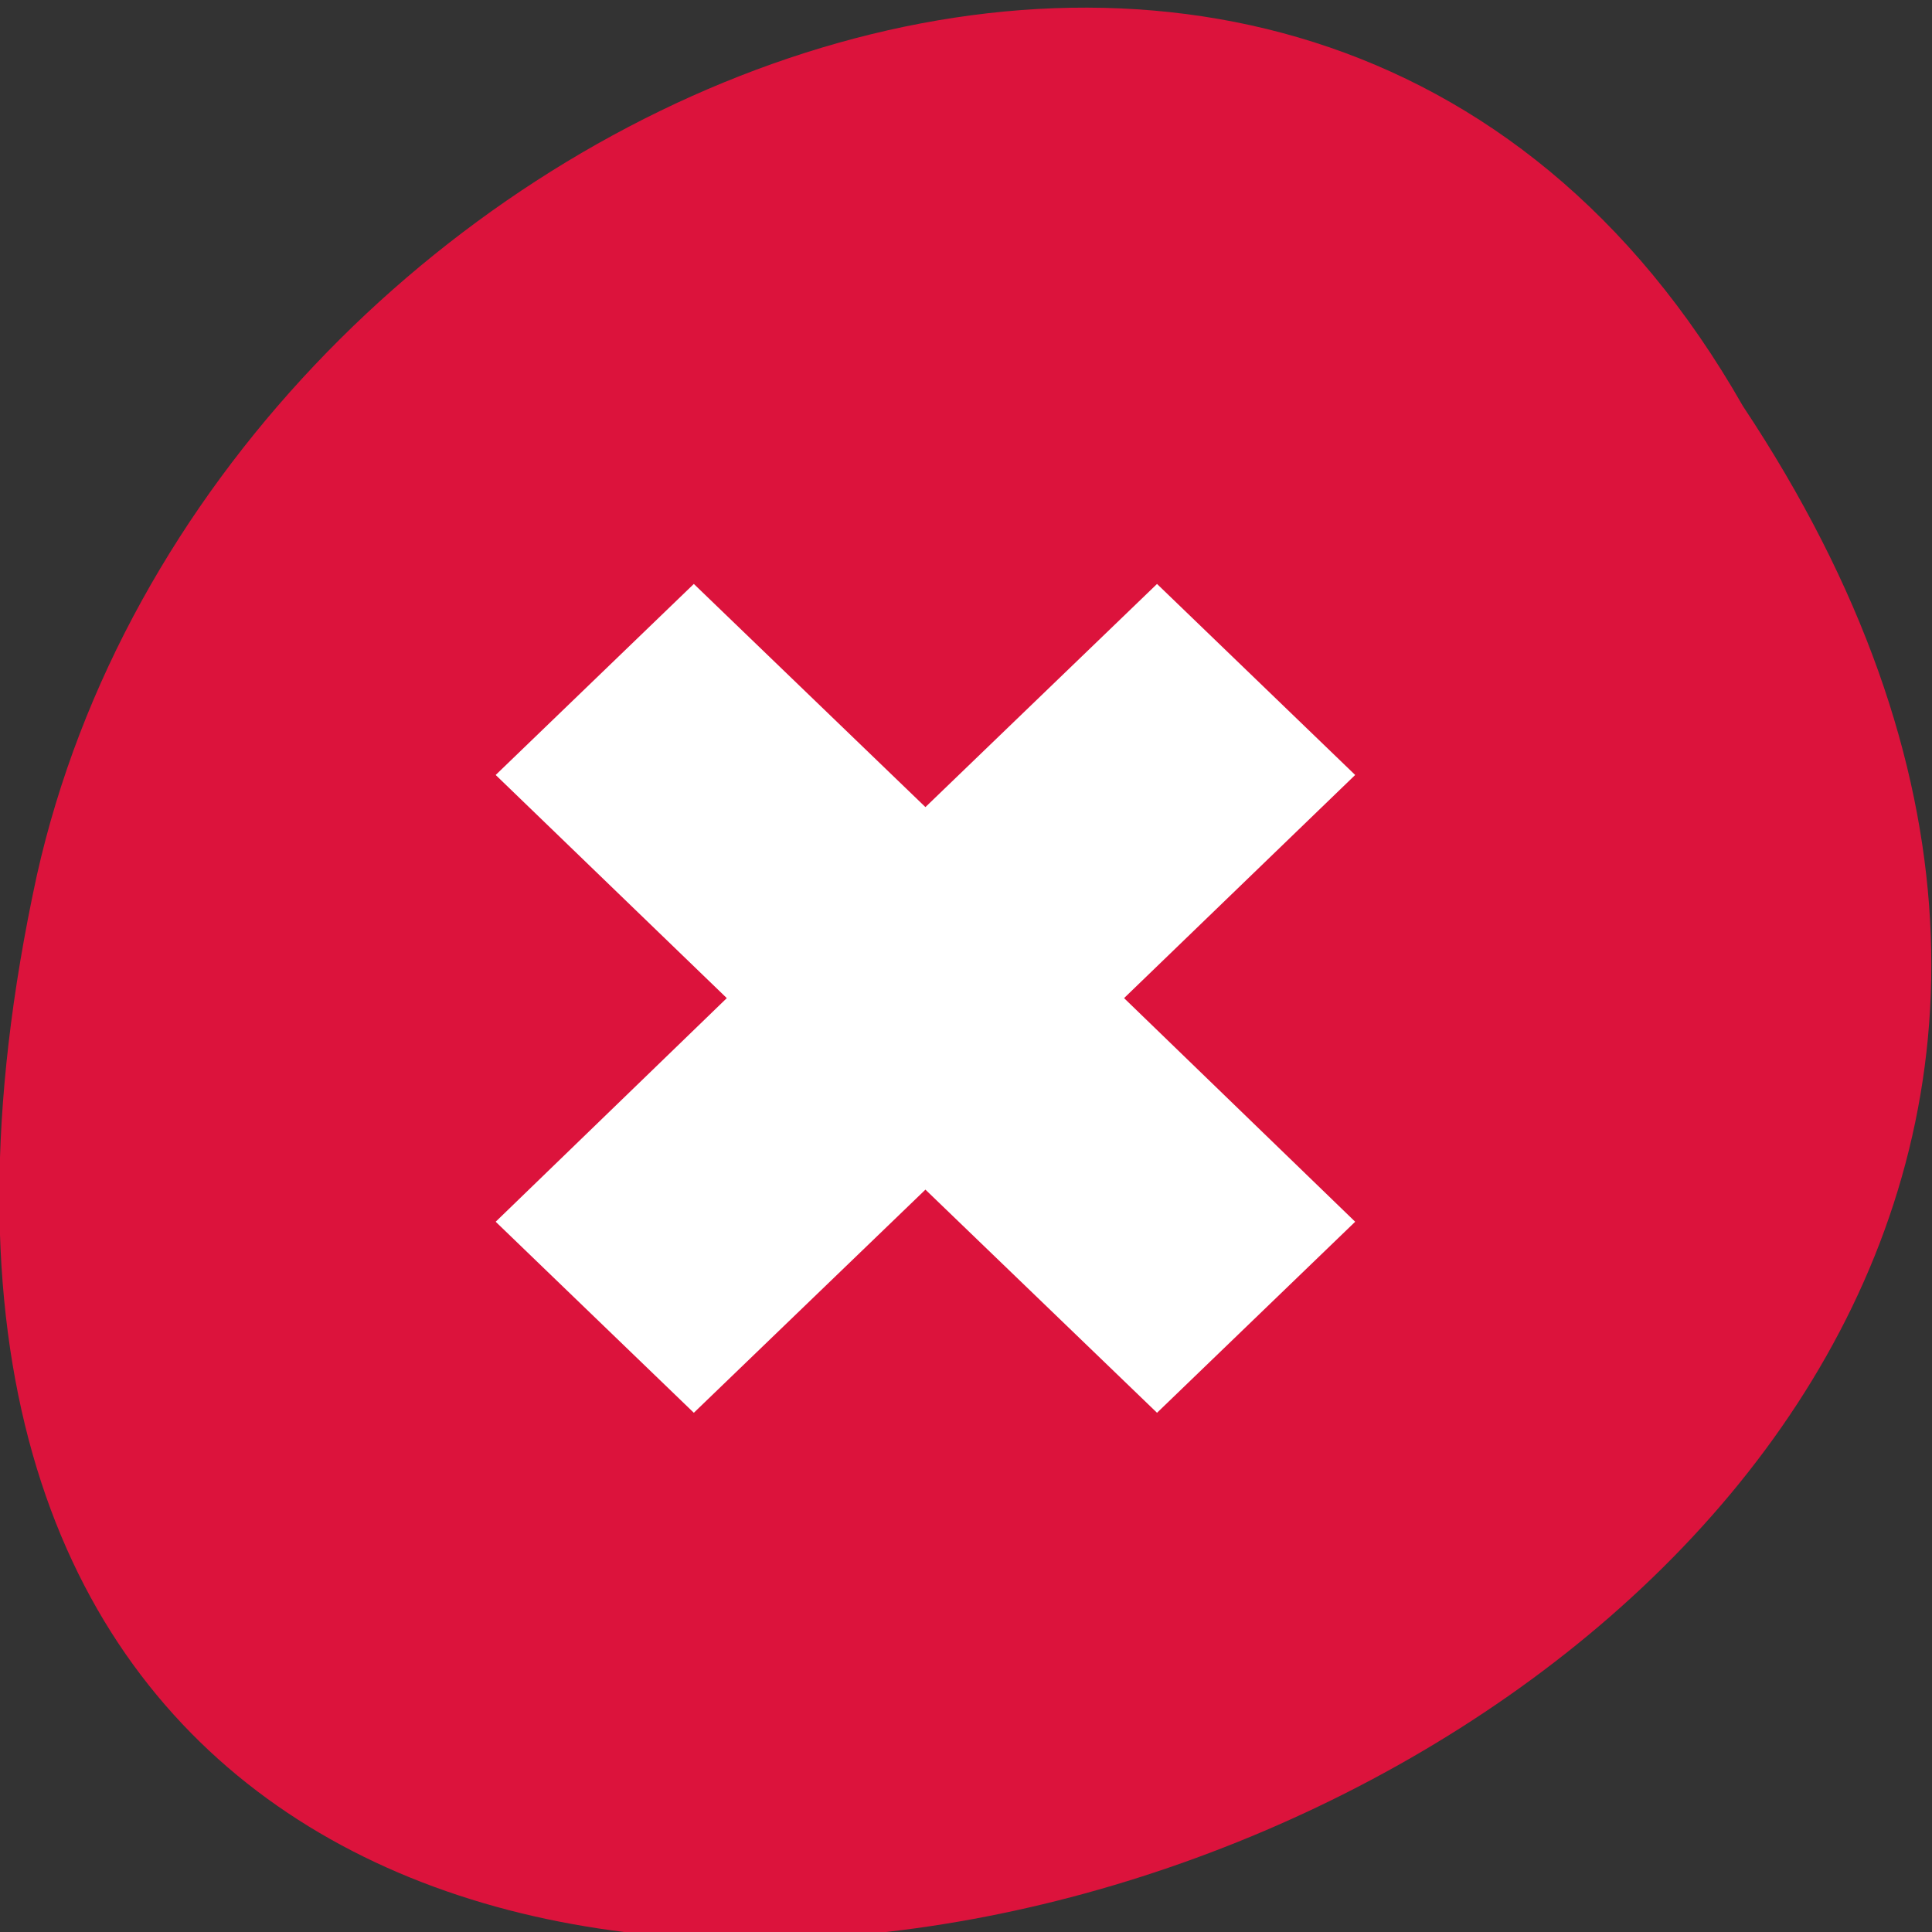 <svg xmlns="http://www.w3.org/2000/svg" viewBox="0 0 16 16"><rect x="0" y="0" width="16" height="16" fill="#333333" stroke="none"/><path d="m 14.434 3.363 c 7.996 12.027 -17.508 19.438 -14.129 3.887 c 1.438 -6.426 10.461 -10.328 14.129 -3.887" style="fill:#dc133c"/><path d="m 11.223 6.418 l -1.914 1.848 l 1.914 1.852 l -1.641 1.582 l -1.918 -1.848 l -1.918 1.848 l -1.641 -1.582 l 1.914 -1.852 l -1.914 -1.848 l 1.641 -1.582 l 1.918 1.848 l 1.918 -1.848" style="fill:#fff"/></svg>